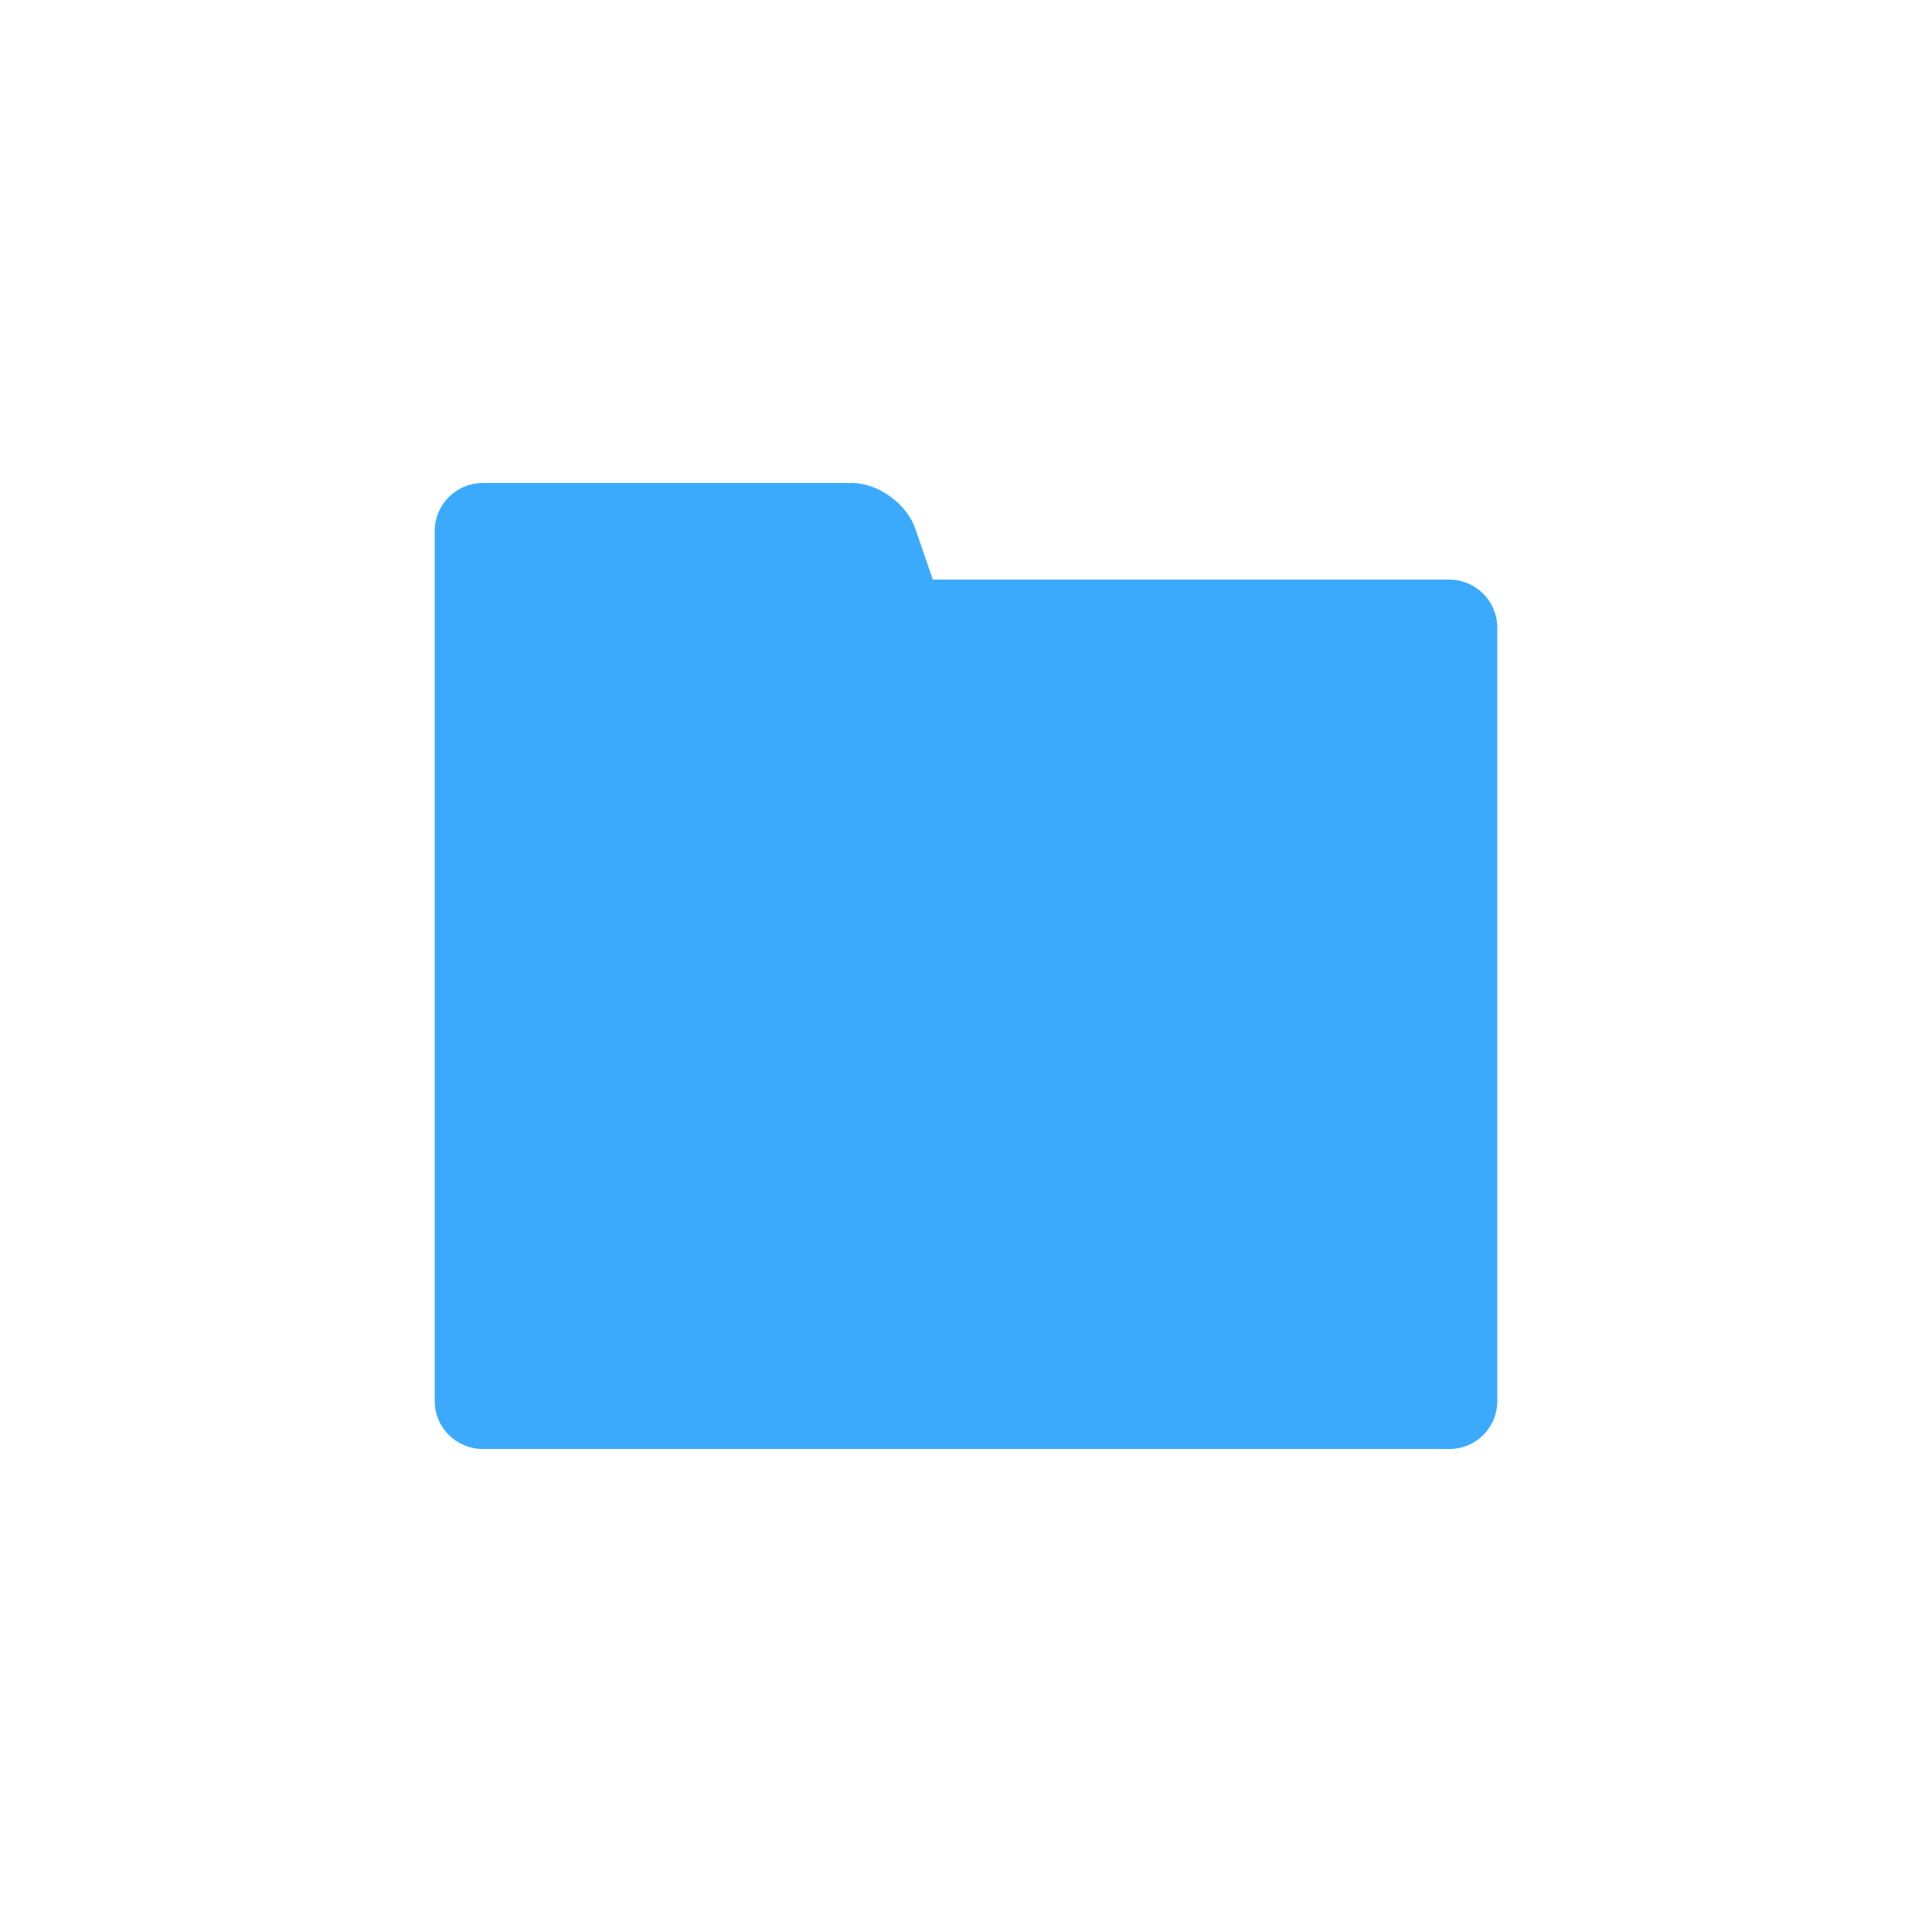 <svg width="40" height="40" viewBox="0 0 40 40" xmlns="http://www.w3.org/2000/svg"><title>icon-upload-dir</title><g fill="none" fill-rule="evenodd"><path d="M0 0h40v40H0z"/><path d="M19.313 12l-.362-1.052c-.179-.52-.77-.948-1.32-.948H9.994A.998.998 0 0 0 9 11.01v17.997c0 .548.449.993 1.002.993h19.996A.992.992 0 0 0 31 29.007V12.993A.998.998 0 0 0 29.998 12H19.312z" fill="#3BAAFD" fill-rule="nonzero"/></g></svg>